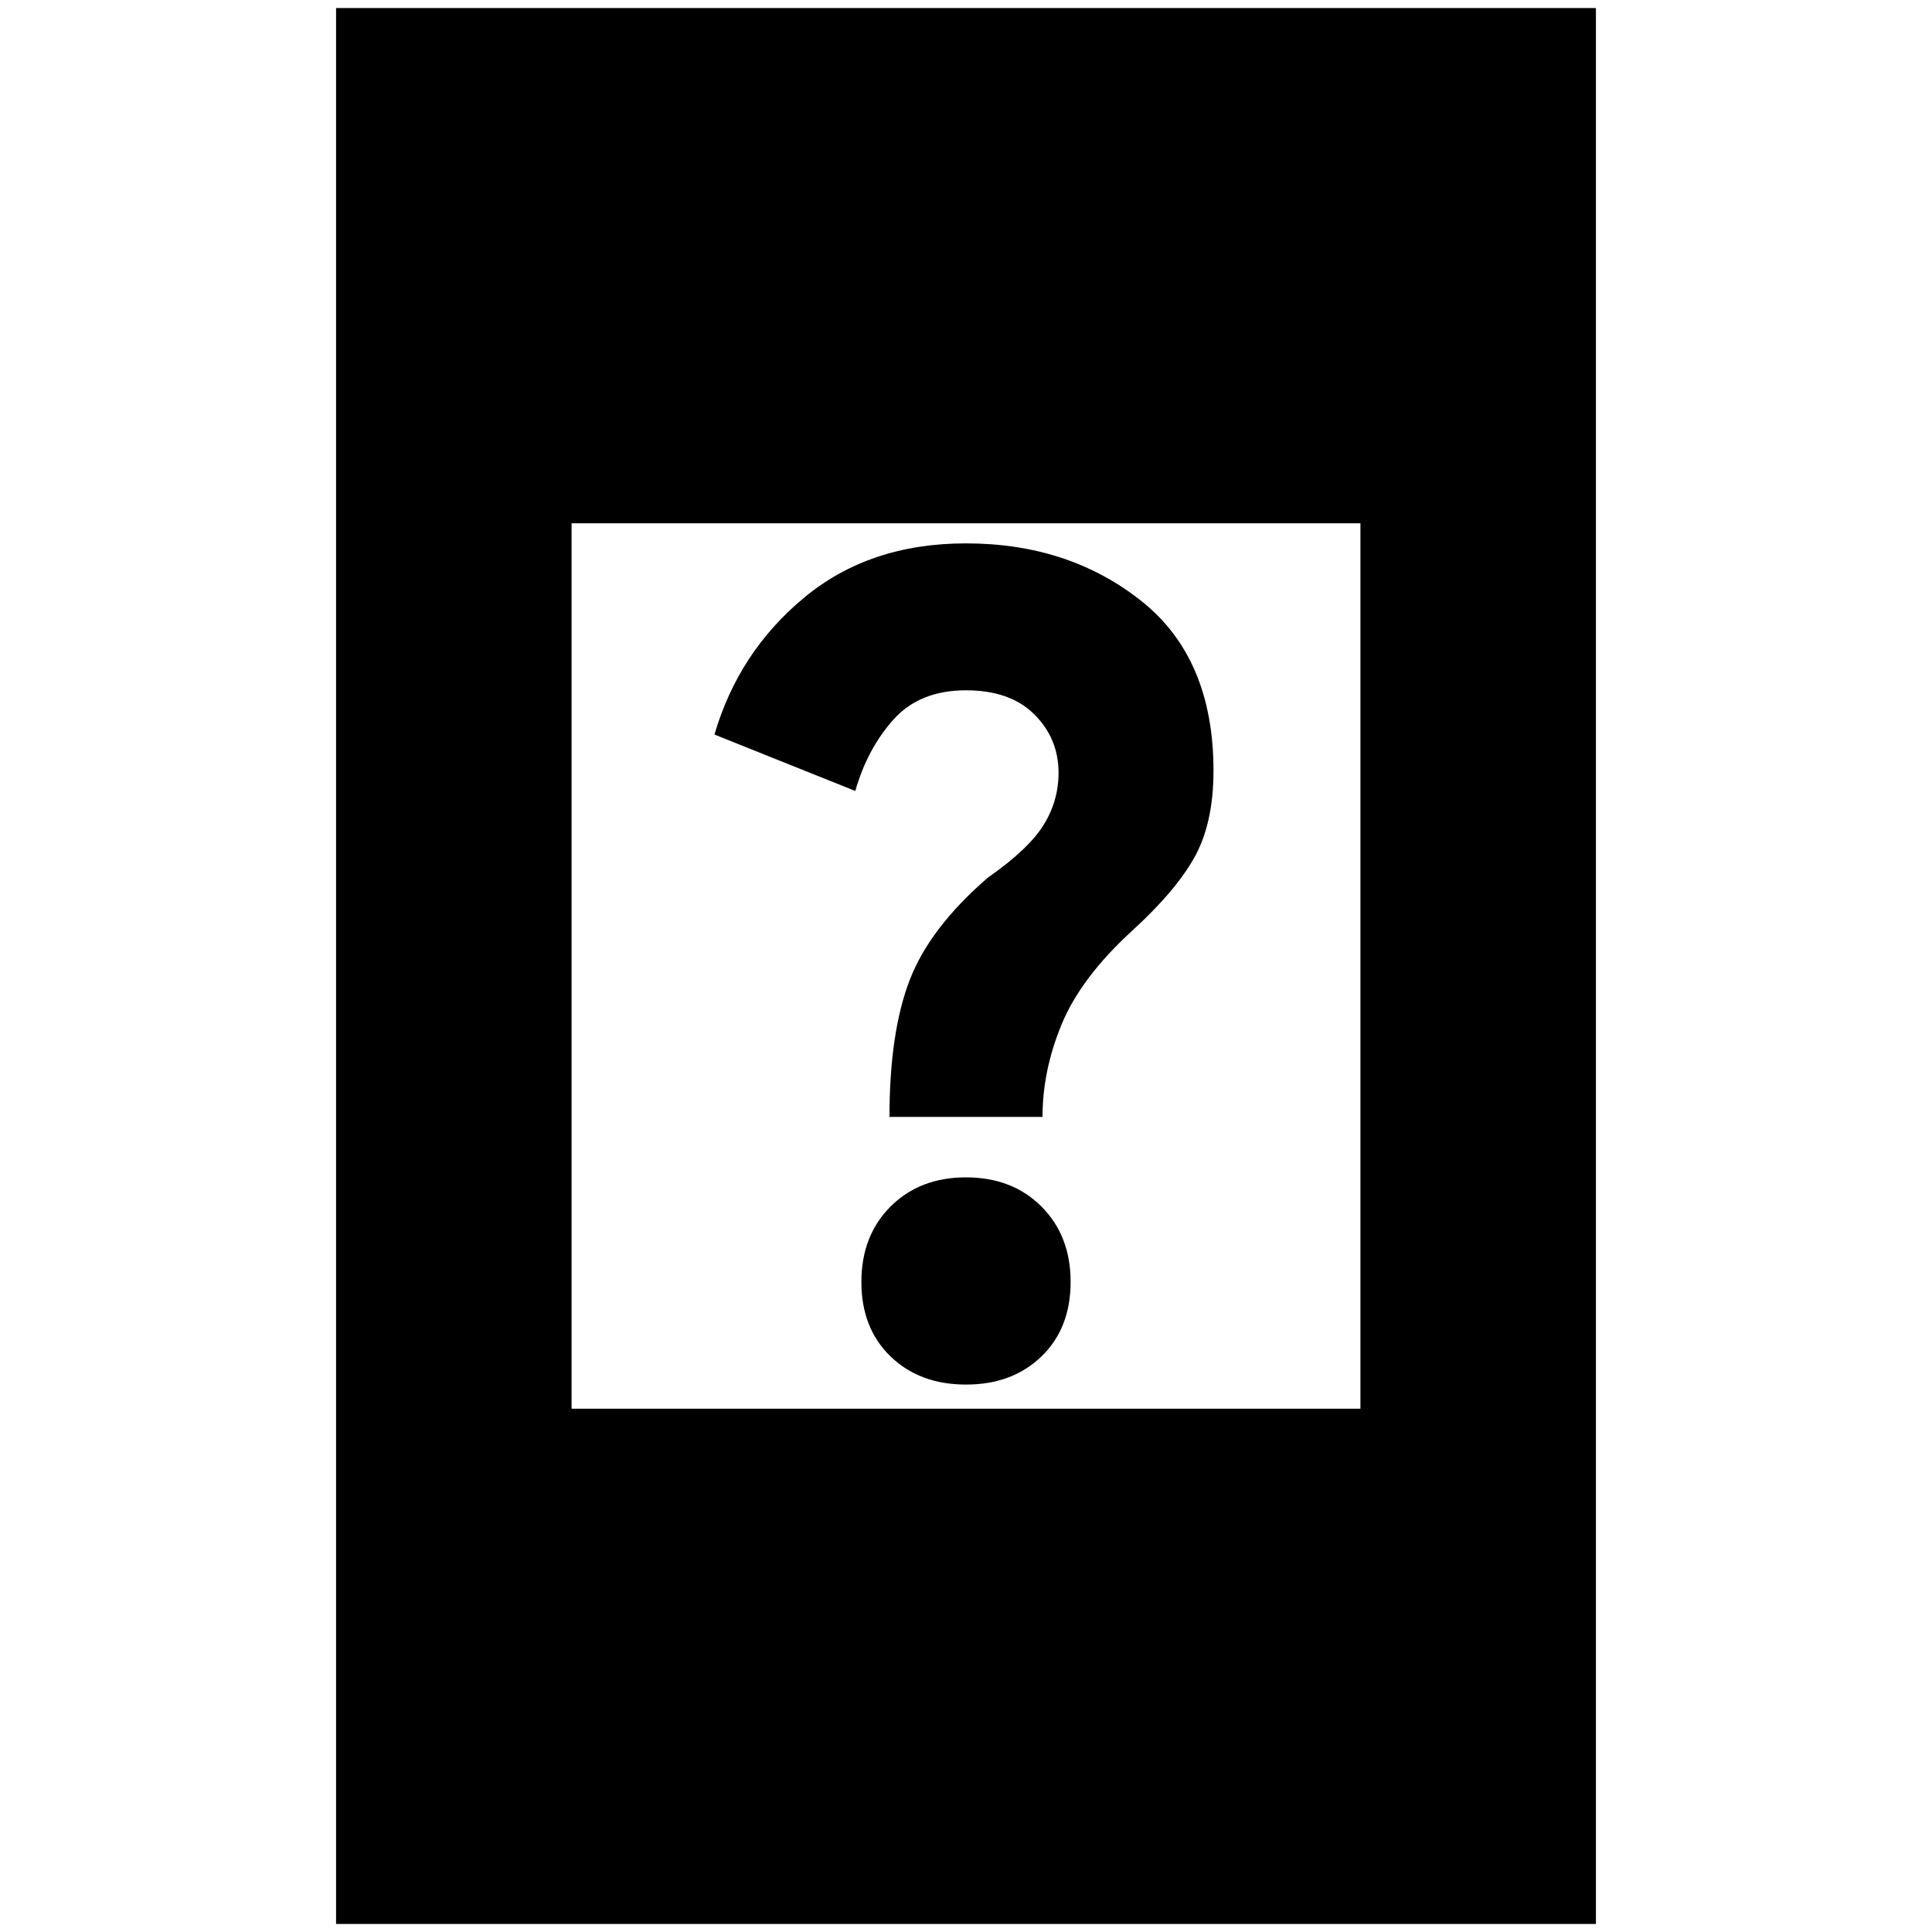 <svg xmlns="http://www.w3.org/2000/svg" height="20" width="20"><path d="M10 14.333Q9.521 14.333 9.219 14.042Q8.917 13.75 8.917 13.271Q8.917 12.792 9.219 12.49Q9.521 12.188 10 12.188Q10.479 12.188 10.781 12.49Q11.083 12.792 11.083 13.271Q11.083 13.75 10.781 14.042Q10.479 14.333 10 14.333ZM9.208 11.562Q9.208 10.688 9.417 10.146Q9.625 9.604 10.229 9.083Q10.646 8.792 10.802 8.542Q10.958 8.292 10.958 8Q10.958 7.646 10.708 7.396Q10.458 7.146 10 7.146Q9.521 7.146 9.25 7.448Q8.979 7.75 8.854 8.188L7.396 7.604Q7.646 6.75 8.323 6.188Q9 5.625 10 5.625Q11.062 5.625 11.812 6.219Q12.562 6.812 12.562 7.979Q12.562 8.521 12.365 8.875Q12.167 9.229 11.708 9.646Q11.188 10.125 10.99 10.604Q10.792 11.083 10.792 11.562ZM3.479 19.917V0.083H16.521V19.917ZM5.917 14.583H14.083V5.417H5.917Z"/></svg>
